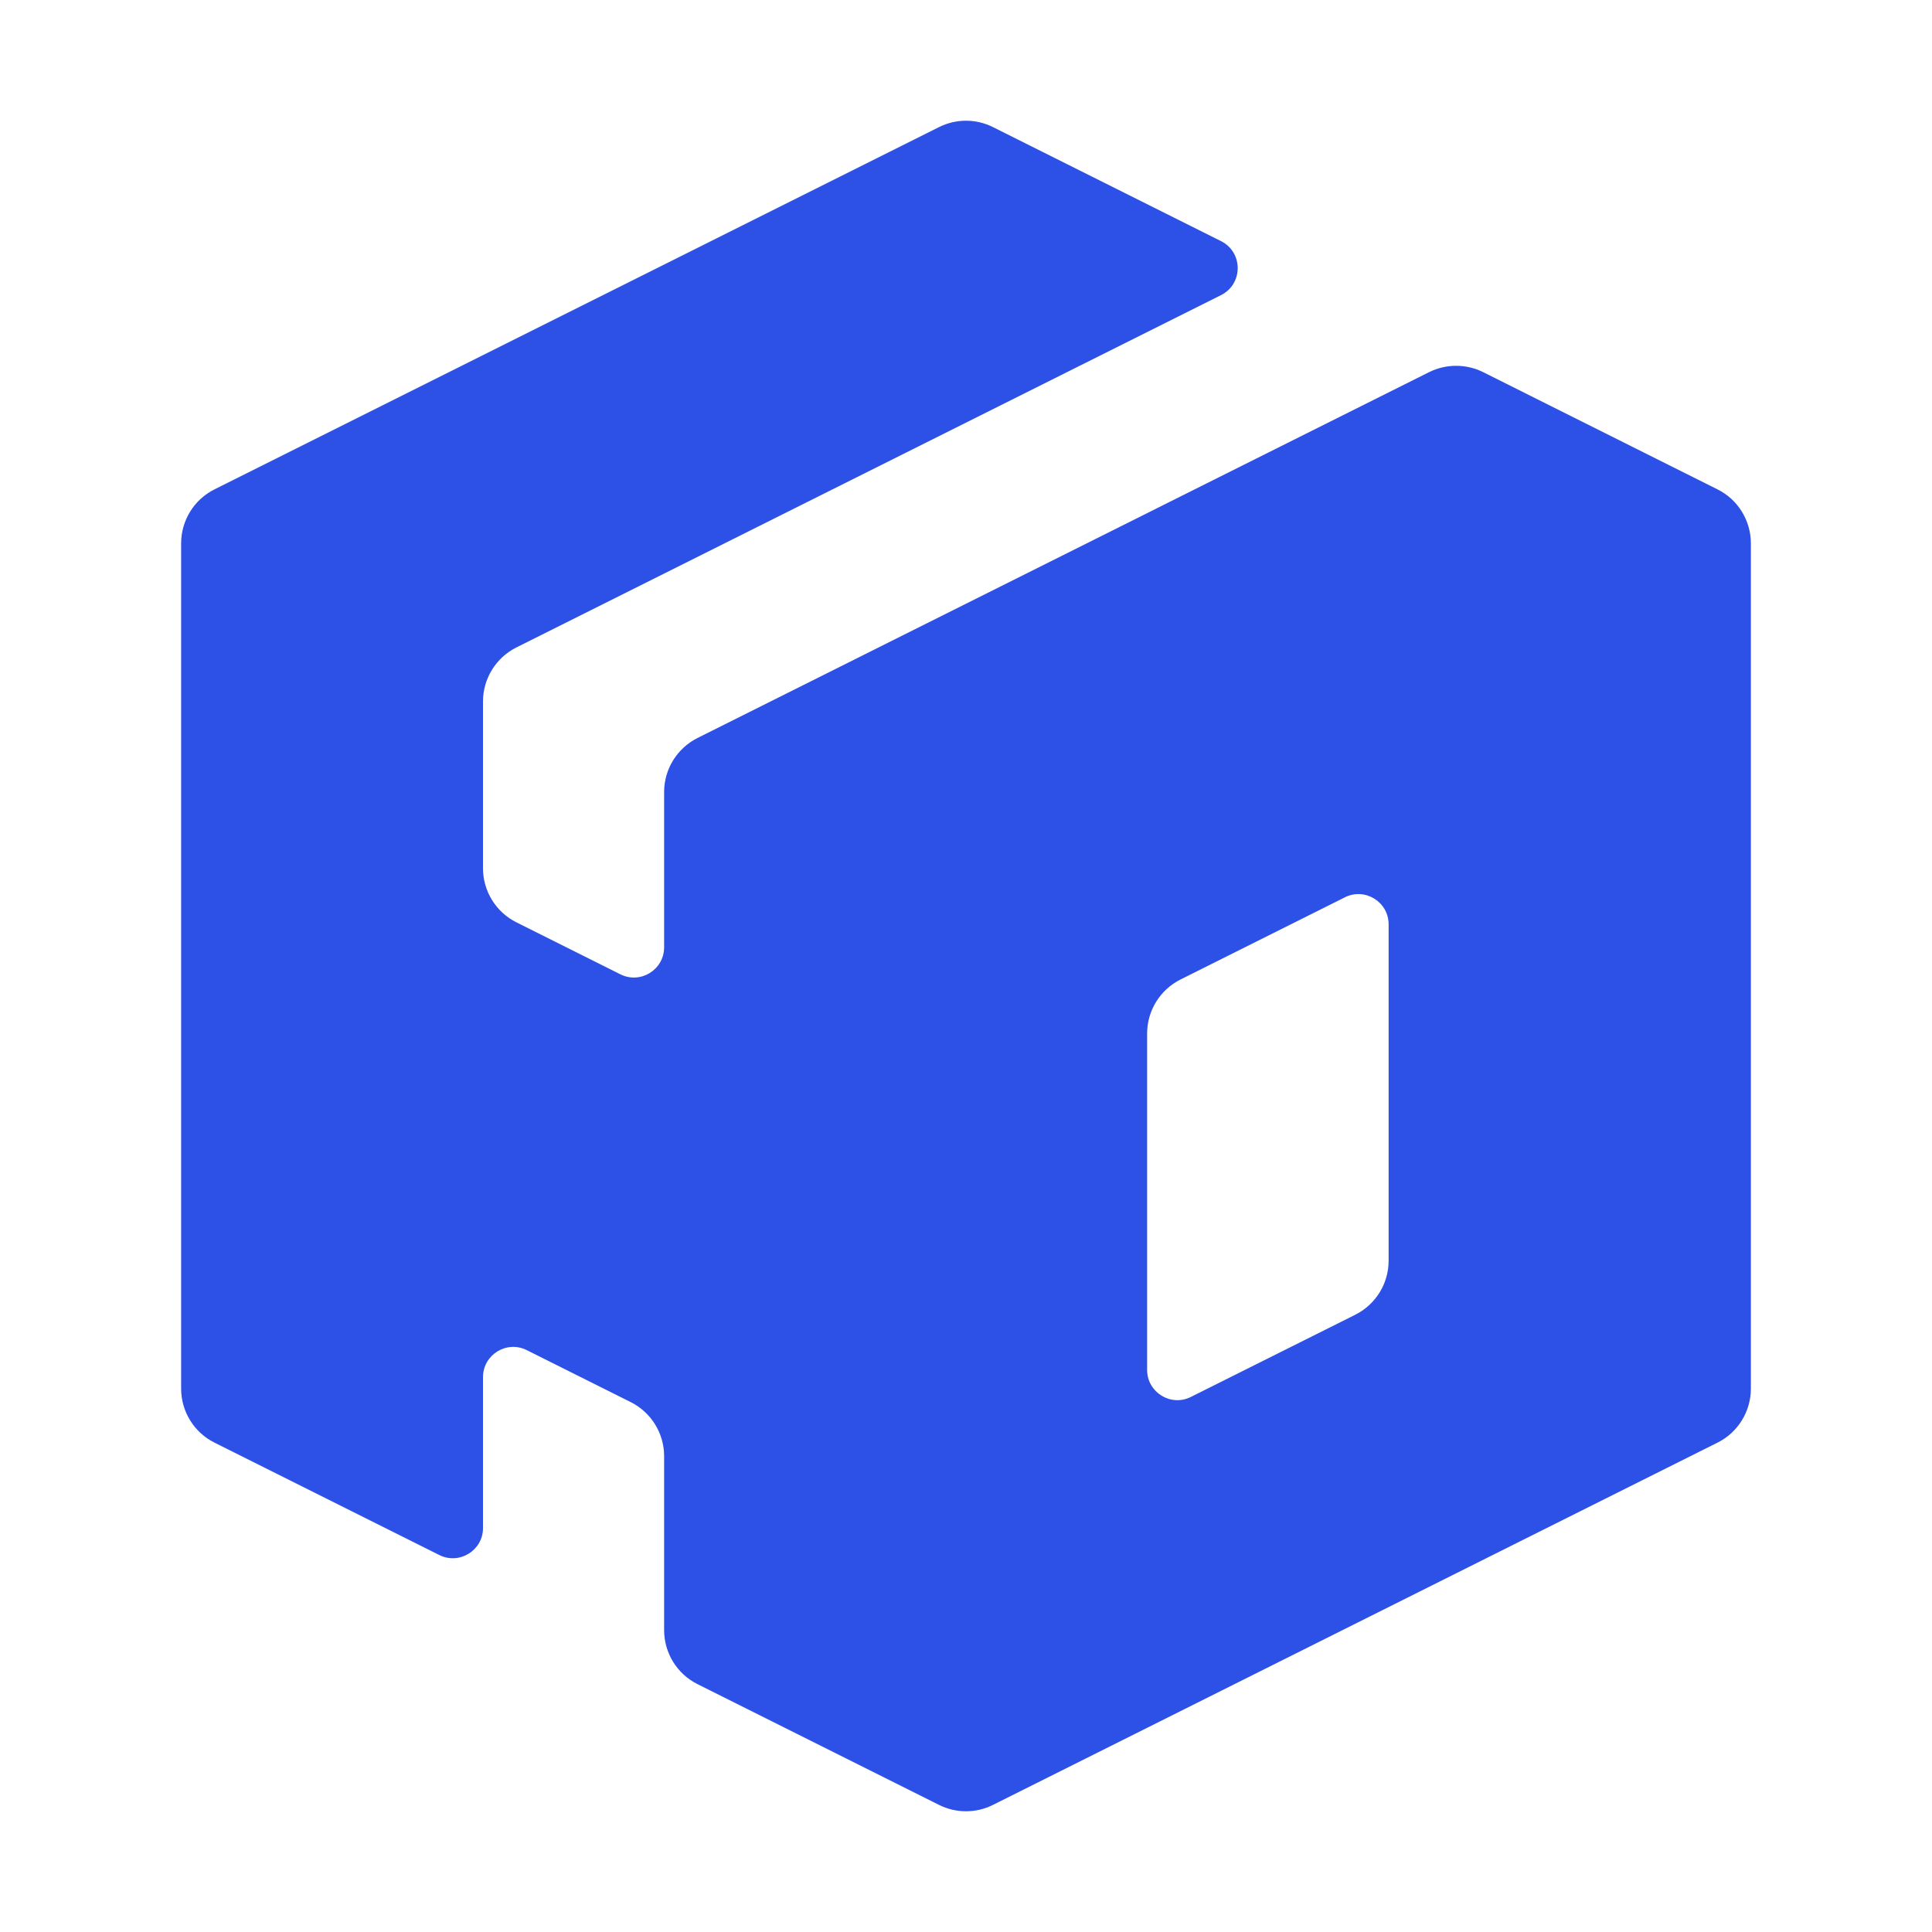 <svg width="16" height="16" viewBox="0 0 16 16" fill="none" xmlns="http://www.w3.org/2000/svg">
<path fill-rule="evenodd" clip-rule="evenodd" d="M5.5 6.559V7.845C5.5 8.031 5.304 8.152 5.138 8.069L4.276 7.638C4.107 7.553 4 7.38 4 7.191V5.809C4 5.62 4.107 5.447 4.276 5.362L10.112 2.444C10.296 2.352 10.296 2.089 10.112 1.997L8.224 1.053C8.083 0.982 7.917 0.982 7.776 1.053L1.776 4.053C1.607 4.137 1.5 4.311 1.5 4.5V11.5C1.5 11.689 1.607 11.863 1.776 11.947L3.638 12.878C3.804 12.961 4 12.84 4 12.655V11.405C4 11.219 4.196 11.098 4.362 11.181L5.224 11.612C5.393 11.697 5.5 11.87 5.5 12.059V13.5C5.5 13.689 5.607 13.863 5.776 13.947L7.776 14.947C7.917 15.018 8.083 15.018 8.224 14.947L14.224 11.947C14.393 11.863 14.5 11.689 14.5 11.5V4.5C14.5 4.311 14.393 4.137 14.224 4.053L12.283 3.082C12.142 3.012 11.976 3.012 11.835 3.082L5.776 6.112C5.607 6.197 5.5 6.37 5.5 6.559ZM9.862 11.569L11.224 10.888C11.393 10.803 11.5 10.63 11.5 10.441V7.655C11.5 7.469 11.304 7.348 11.138 7.431L9.776 8.112C9.607 8.197 9.5 8.37 9.5 8.559V11.345C9.5 11.531 9.696 11.652 9.862 11.569Z" fill="#2D50E6"/>
</svg>
